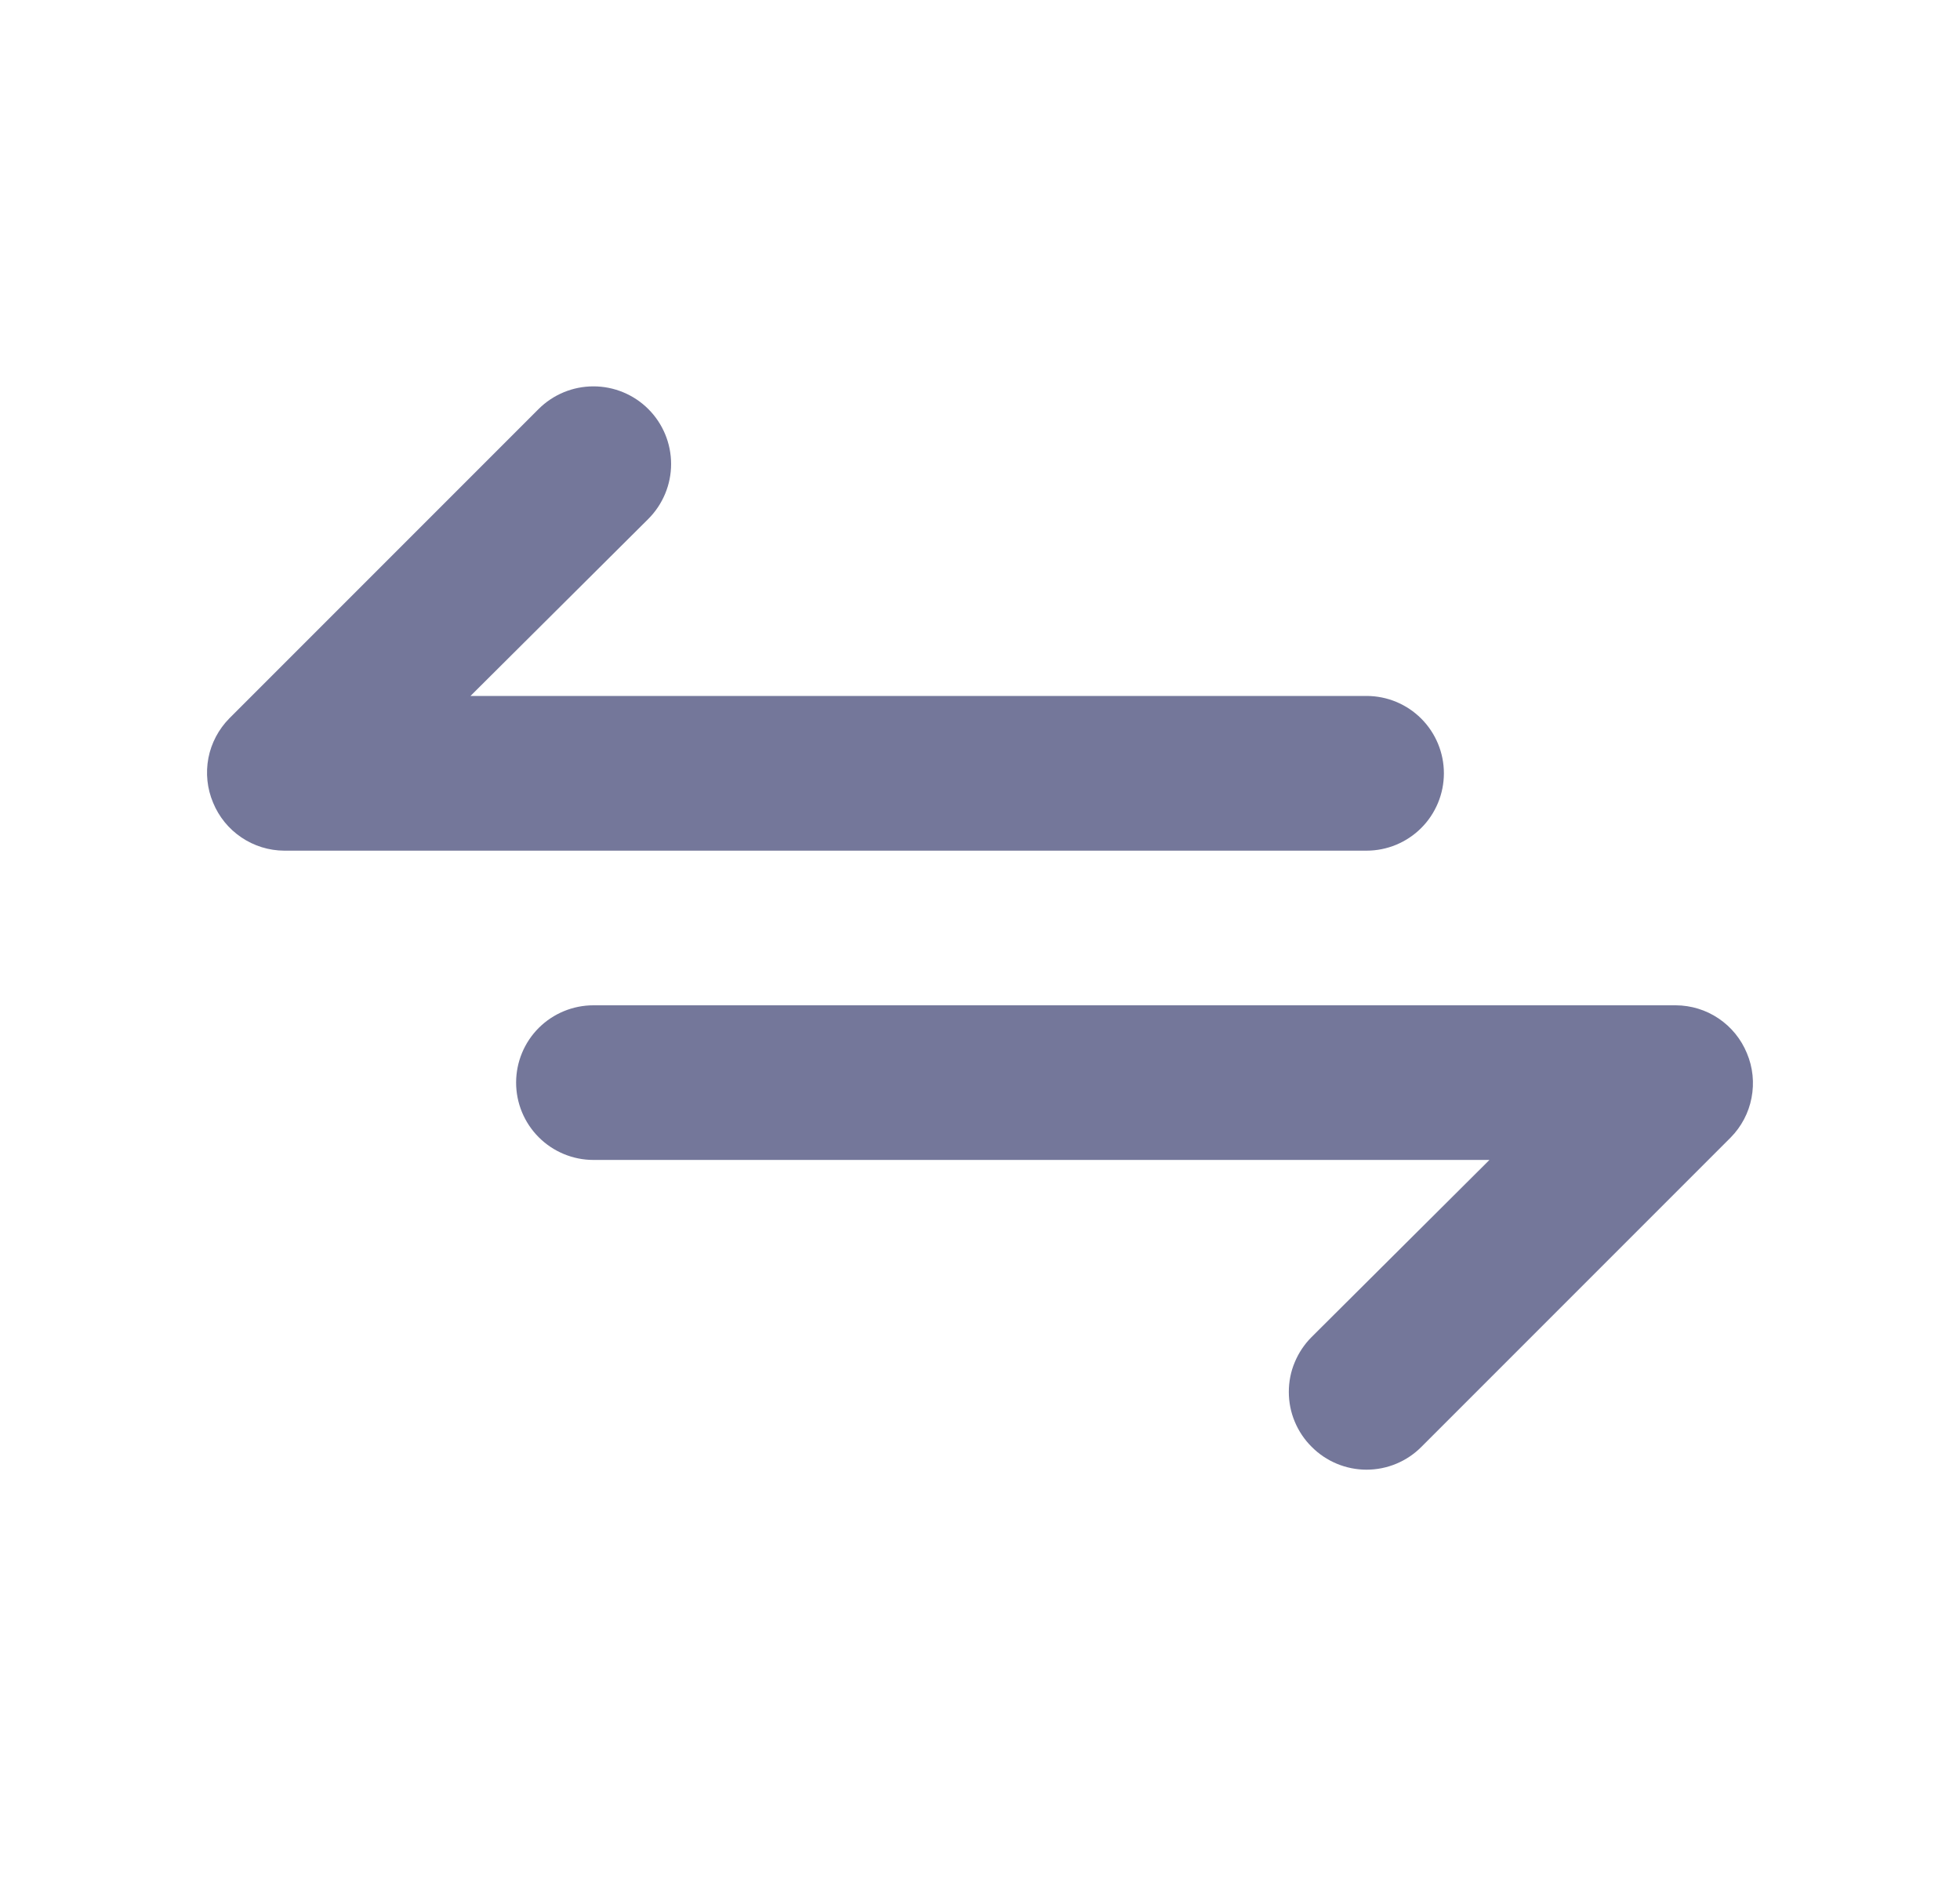 <svg width="25" height="24" viewBox="0 0 25 24" fill="none" xmlns="http://www.w3.org/2000/svg">
<path d="M18.417 9.861C18.417 9.6 18.313 9.349 18.128 9.164C17.943 8.979 17.692 8.875 17.43 8.875H6.001L8.27 6.617C8.455 6.431 8.56 6.18 8.56 5.917C8.56 5.654 8.455 5.402 8.27 5.217C8.084 5.031 7.832 4.927 7.569 4.927C7.307 4.927 7.055 5.031 6.869 5.217L2.925 9.161C2.788 9.3 2.695 9.476 2.658 9.667C2.622 9.859 2.642 10.056 2.718 10.236C2.792 10.416 2.917 10.57 3.079 10.679C3.24 10.788 3.43 10.847 3.625 10.848H17.43C17.692 10.848 17.943 10.744 18.128 10.559C18.313 10.374 18.417 10.123 18.417 9.861ZM22.282 13.431C22.208 13.251 22.083 13.097 21.921 12.988C21.76 12.879 21.57 12.821 21.375 12.82H7.569C7.308 12.82 7.057 12.924 6.872 13.108C6.687 13.293 6.583 13.544 6.583 13.806C6.583 14.067 6.687 14.318 6.872 14.503C7.057 14.688 7.308 14.792 7.569 14.792H18.998L16.73 17.05C16.638 17.142 16.565 17.251 16.515 17.371C16.464 17.491 16.439 17.62 16.439 17.75C16.439 17.88 16.464 18.009 16.515 18.13C16.565 18.25 16.638 18.359 16.73 18.45C16.822 18.543 16.931 18.616 17.051 18.666C17.171 18.716 17.3 18.742 17.43 18.742C17.561 18.742 17.69 18.716 17.81 18.666C17.93 18.616 18.039 18.543 18.131 18.45L22.075 14.506C22.212 14.367 22.305 14.191 22.341 14C22.378 13.809 22.358 13.611 22.282 13.431Z" fill="#74779A"/>
</svg>
